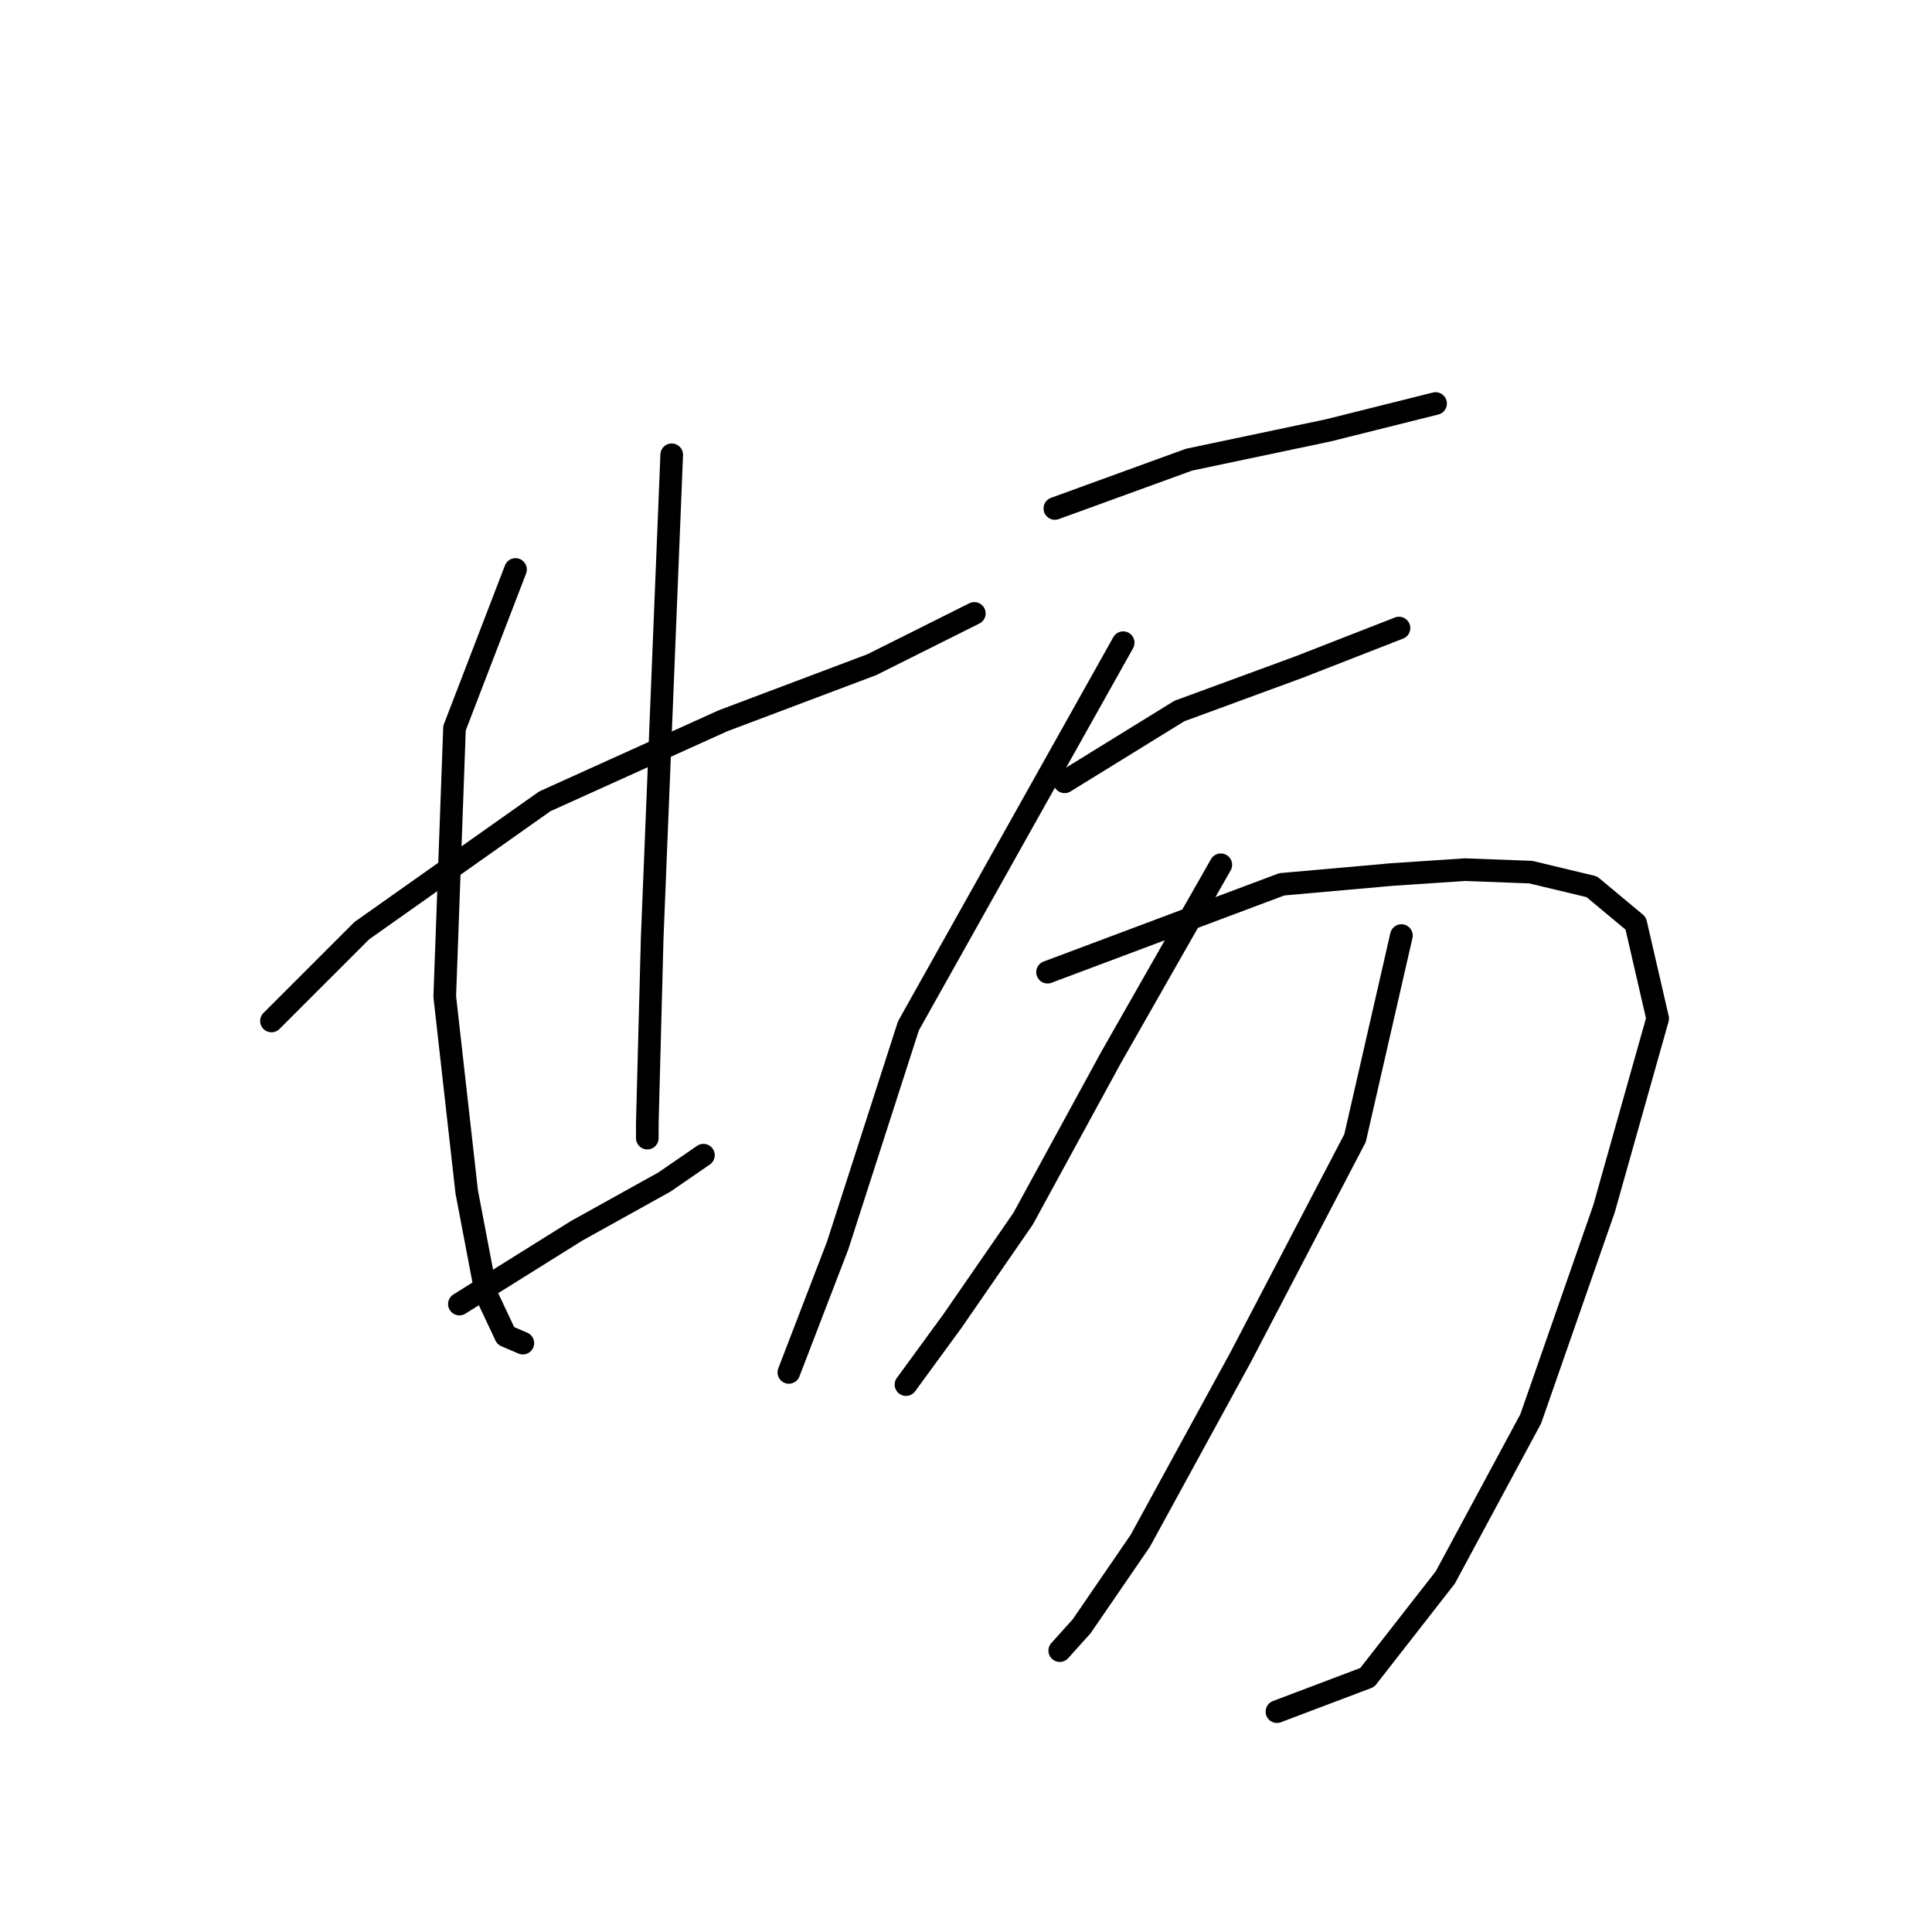 <?xml version="1.0" standalone="no"?>
    <svg width="256" height="256" xmlns="http://www.w3.org/2000/svg" version="1.1">
    <polyline stroke="black" stroke-width="3" stroke-linecap="round" fill="transparent" stroke-linejoin="round" points="35.971 135.284 47.936 123.32 72.189 106.181 95.796 95.509 115.522 88.071 129.103 81.281 129.103 81.281 " />
        <polyline stroke="black" stroke-width="3" stroke-linecap="round" fill="transparent" stroke-linejoin="round" points="68.309 75.46 60.224 96.479 58.931 132.051 61.841 157.921 64.428 171.503 67.015 177 69.279 177.97 69.279 177.97 " />
        <polyline stroke="black" stroke-width="3" stroke-linecap="round" fill="transparent" stroke-linejoin="round" points="89.005 60.261 86.418 124.29 85.771 148.866 85.771 150.807 85.771 150.807 " />
        <polyline stroke="black" stroke-width="3" stroke-linecap="round" fill="transparent" stroke-linejoin="round" points="60.871 172.796 76.393 163.095 88.035 156.627 93.209 153.07 93.209 153.07 " />
        <polyline stroke="black" stroke-width="3" stroke-linecap="round" fill="transparent" stroke-linejoin="round" points="139.775 67.375 157.561 60.908 175.993 57.027 190.222 53.47 190.222 53.47 " />
        <polyline stroke="black" stroke-width="3" stroke-linecap="round" fill="transparent" stroke-linejoin="round" points="141.068 103.594 156.267 94.216 172.112 88.395 185.371 83.221 185.371 83.221 " />
        <polyline stroke="black" stroke-width="3" stroke-linecap="round" fill="transparent" stroke-linejoin="round" points="148.829 85.161 120.372 135.931 110.994 165.035 104.527 181.851 104.527 181.851 " />
        <polyline stroke="black" stroke-width="3" stroke-linecap="round" fill="transparent" stroke-linejoin="round" points="138.805 128.817 169.849 117.175 184.401 115.882 194.102 115.235 202.833 115.559 210.918 117.499 216.739 122.349 219.649 134.961 212.535 160.184 202.833 187.995 191.515 209.014 181.167 222.273 169.202 226.8 169.202 226.8 " />
        <polyline stroke="black" stroke-width="3" stroke-linecap="round" fill="transparent" stroke-linejoin="round" points="161.764 114.588 147.212 140.135 135.571 161.478 126.193 175.06 120.049 183.468 120.049 183.468 " />
        <polyline stroke="black" stroke-width="3" stroke-linecap="round" fill="transparent" stroke-linejoin="round" points="185.694 123.966 179.55 150.807 164.351 179.91 151.093 204.164 143.332 215.482 140.422 218.716 140.422 218.716 " />
        </svg>